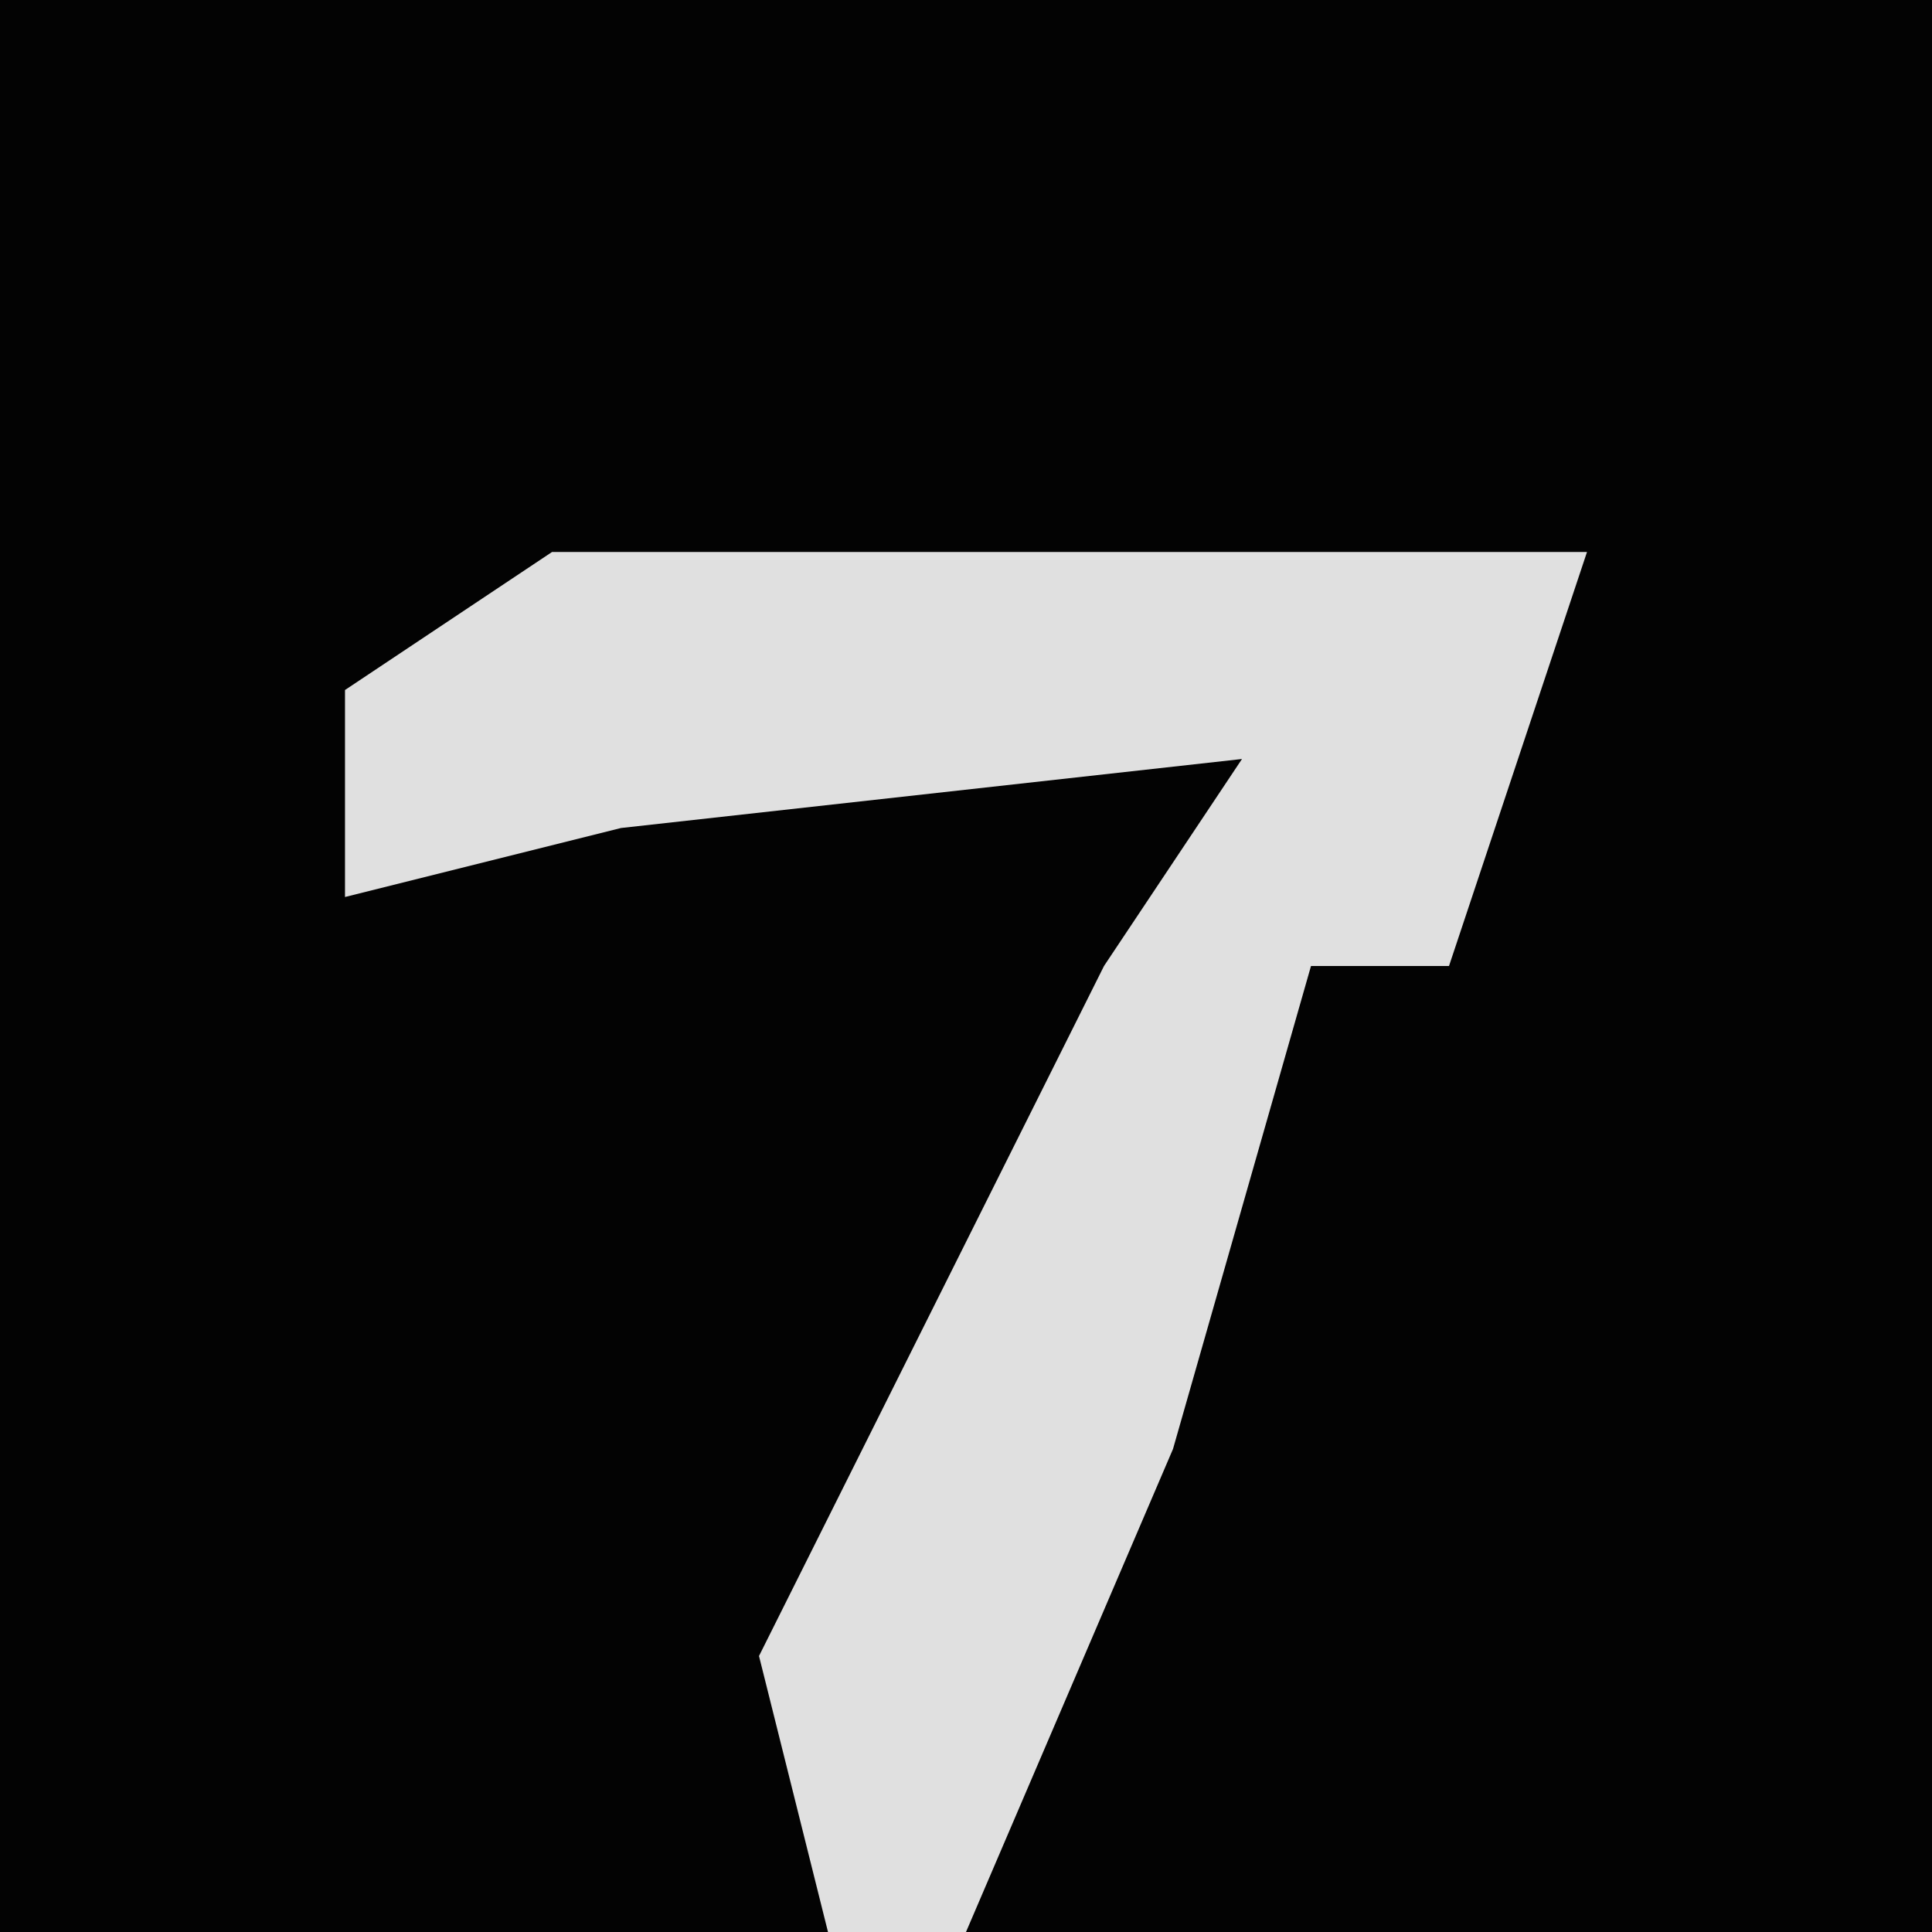 <?xml version="1.0" encoding="UTF-8"?>
<svg version="1.1" xmlns="http://www.w3.org/2000/svg" width="28" height="28">
<path d="M0,0 L28,0 L28,28 L0,28 Z " fill="#030303" transform="translate(0,0)"/>
<path d="M0,0 L15,0 L13,6 L11,6 L9,13 L6,20 L4,20 L3,16 L8,6 L10,3 L1,4 L-3,5 L-3,2 Z " fill="#E0E0E0" transform="translate(8,8)"/>
</svg>
